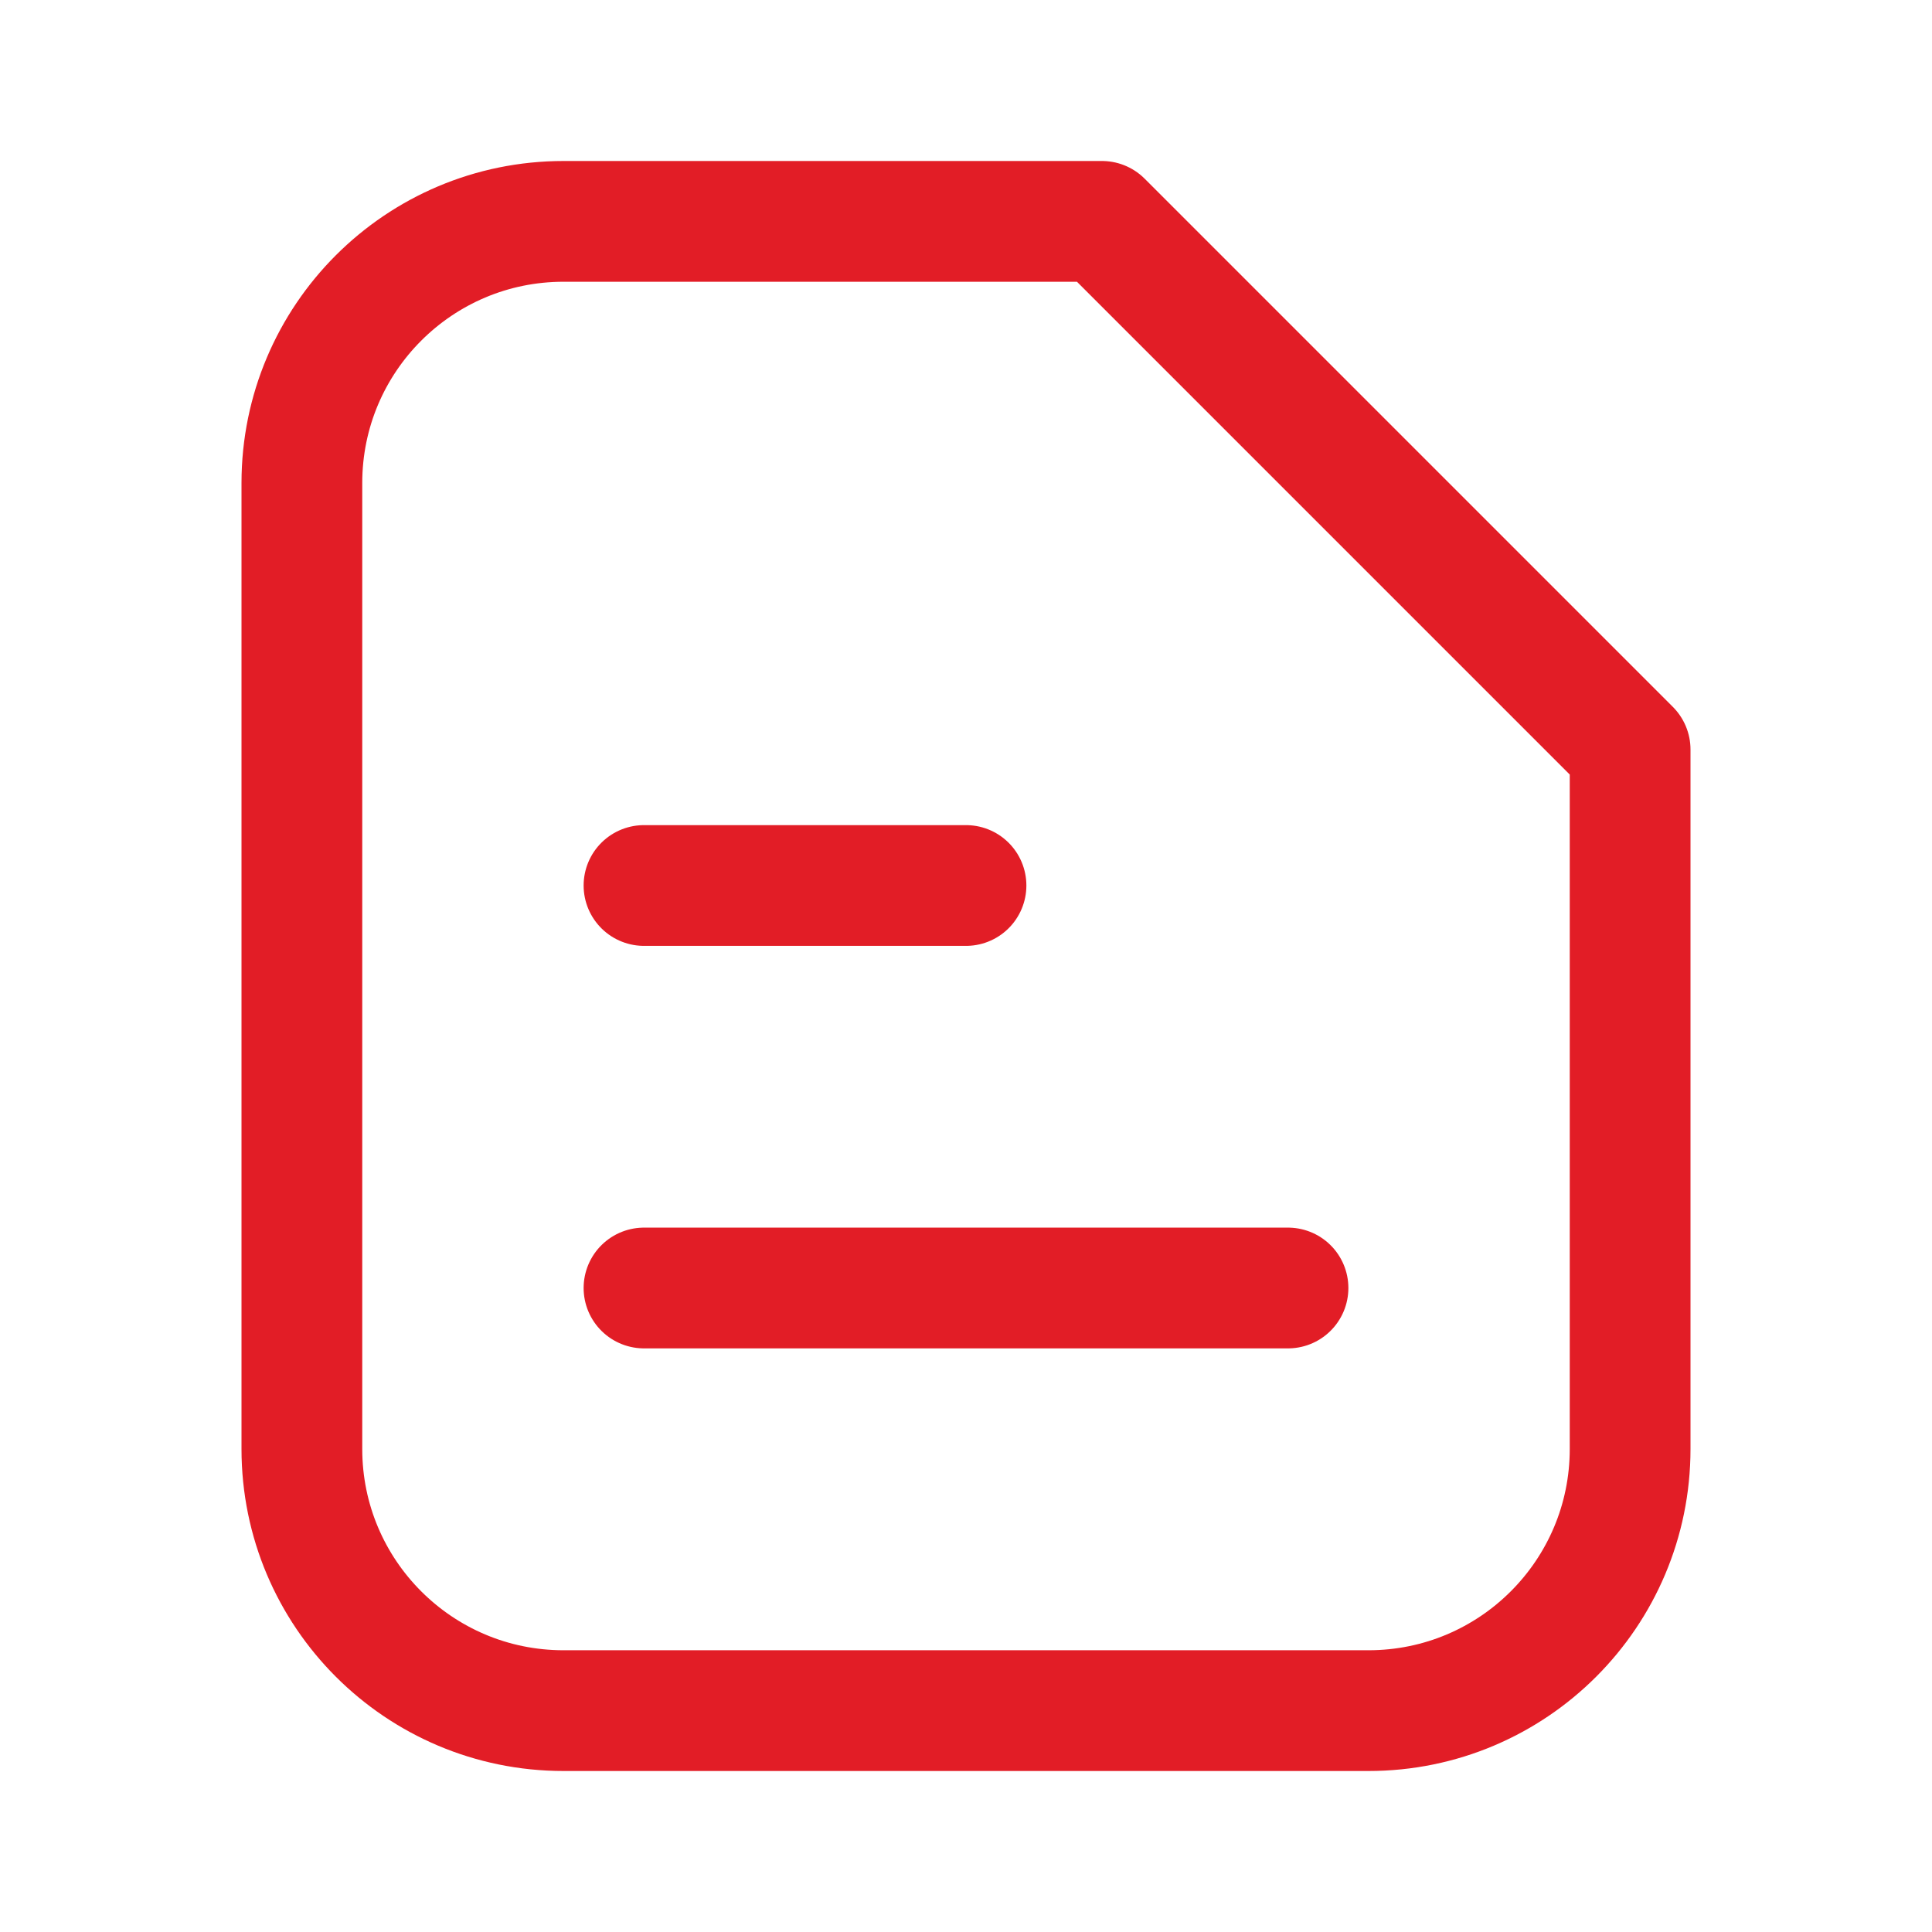 <svg width="24" height="24" viewBox="0 0 24 24" fill="none" xmlns="http://www.w3.org/2000/svg">
<path d="M8 11L12 11" stroke="#E21D26" stroke-width="1.5" stroke-linecap="round"/>
<path d="M8 16H16" stroke="#E21D26" stroke-width="1.5" stroke-linecap="round"/>
<path d="M3.75 6C3.75 4.205 5.205 2.75 7 2.75H13.689L20.25 9.311V18C20.25 19.795 18.795 21.25 17 21.25H7C5.205 21.25 3.75 19.795 3.75 18V6Z" stroke="#E21D26" stroke-width="1.5" stroke-linejoin="round"/>
</svg>
